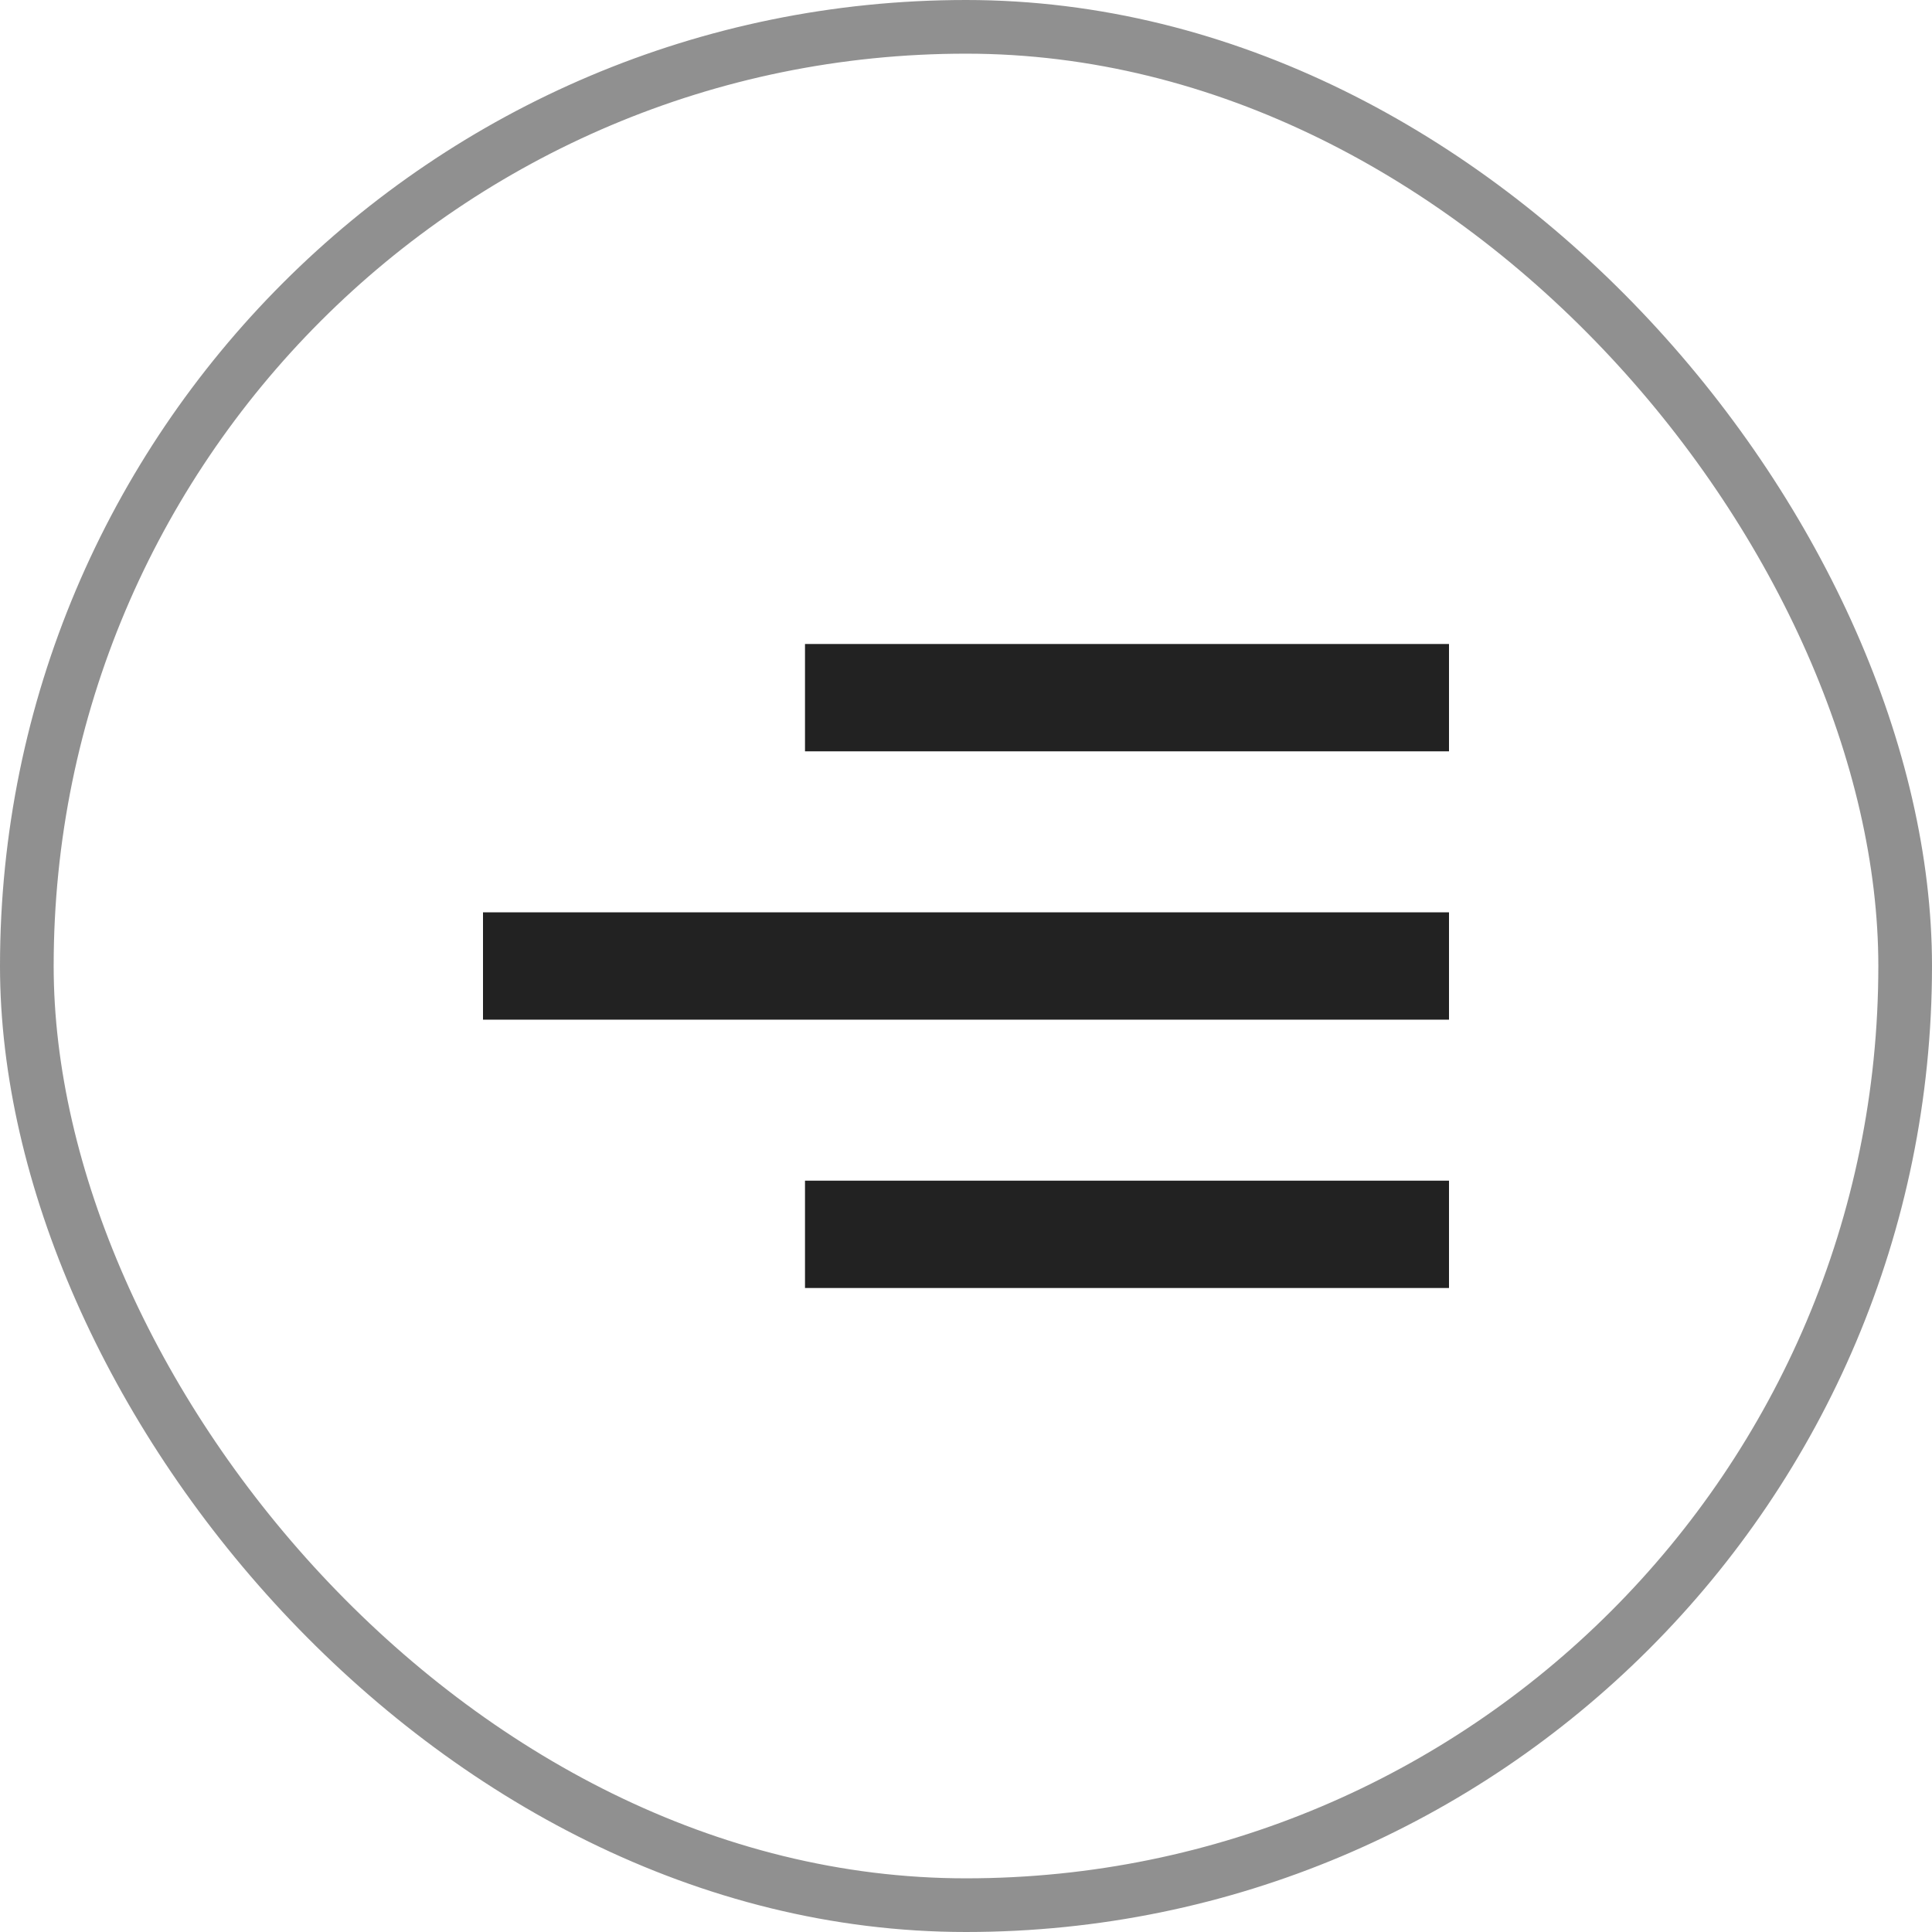 <svg width="36" height="36" viewBox="0 0 36 36" fill="none" xmlns="http://www.w3.org/2000/svg">
<rect x="0.5" y="0.5" width="35" height="35" rx="17.5" stroke="#222222" stroke-opacity="0.5"/>
<path d="M27 24H15V22H27V24ZM27 19H9V17H27V19ZM27 14H15V12H27V14Z" fill="#222222"/>
</svg>
